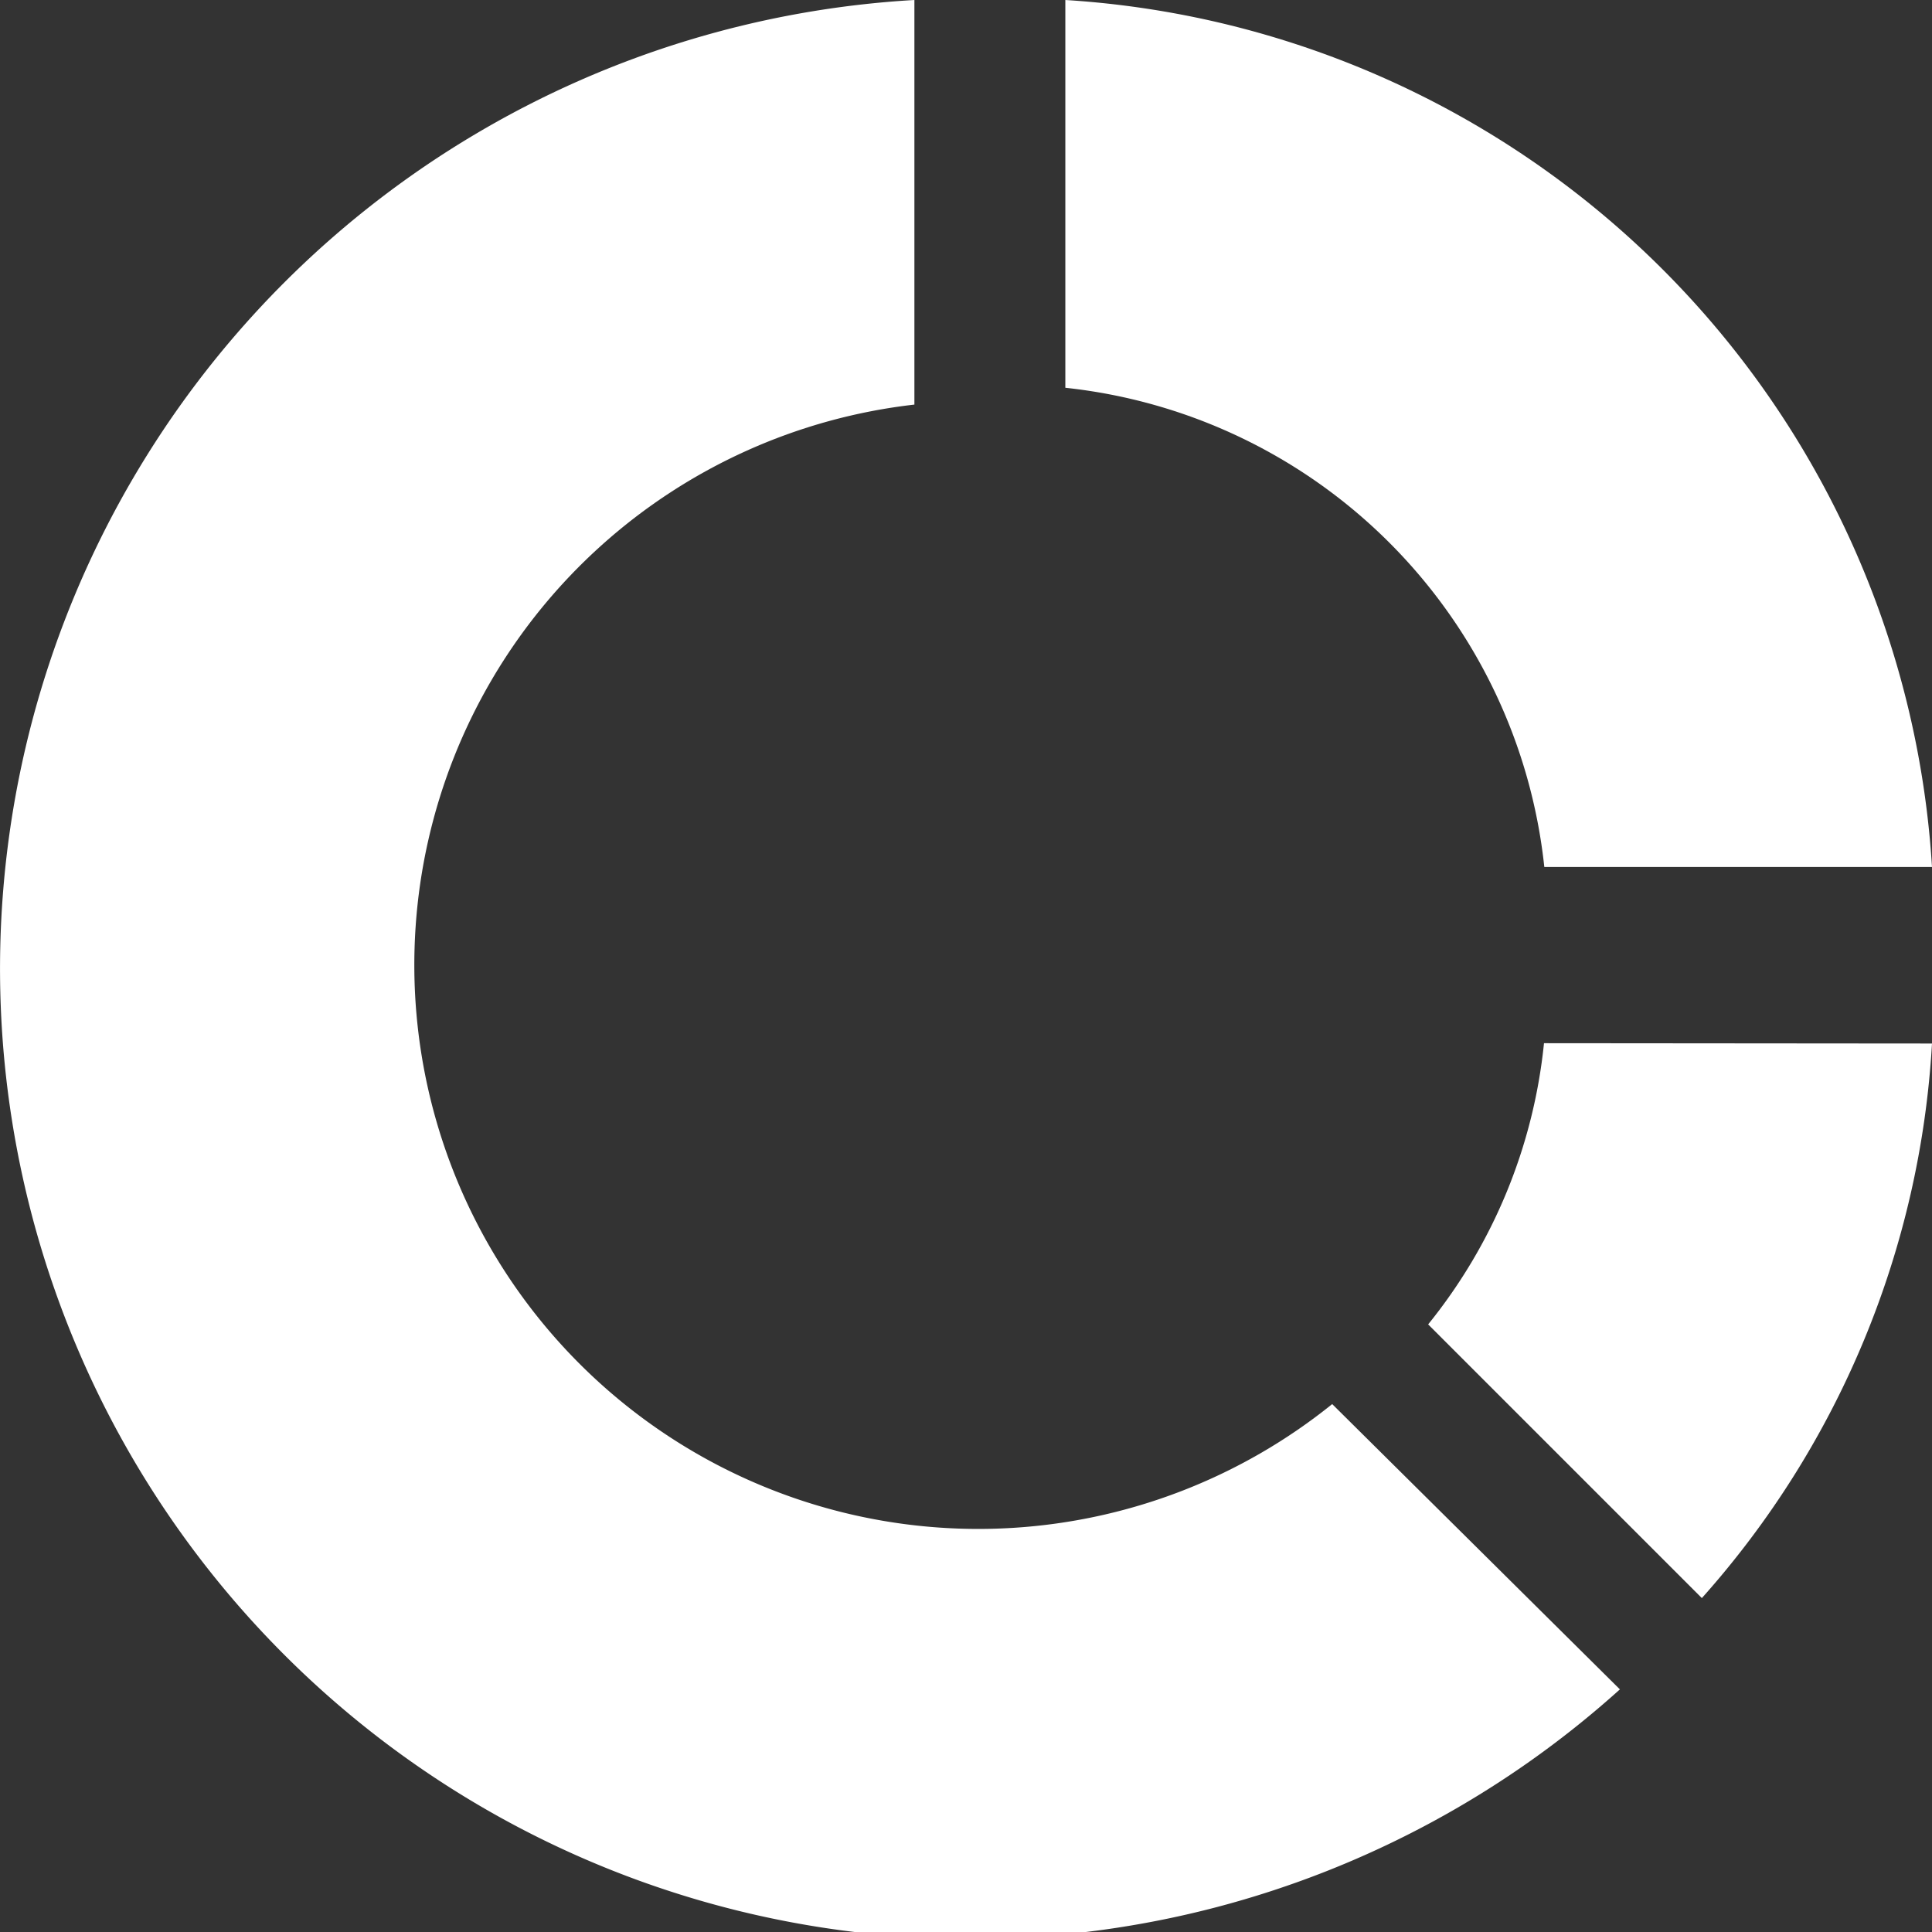 <svg xmlns="http://www.w3.org/2000/svg" width="24" height="24" viewBox="0 0 24 24">
  <rect x="0" y="0" width="24" height="24" fill="#333333" stroke="none"/>
  <g id="Group_1235" data-name="Group 1235" transform="translate(0 -0.03)">
    <path id="Path_1431" data-name="Path 1431" d="M20.123,21.016A12.053,12.053,0,1,1,11.359.03V5.056a7.006,7.006,0,1,0,5.19,12.416Z" fill="#fff"/>
    <path id="Path_1432" data-name="Path 1432" d="M23.706,12.75a11.317,11.317,0,0,1-2.859,6.889l-3.4-3.4a6.61,6.61,0,0,0,1.439-3.493Z" transform="translate(0.294 0.243)" fill="#fff"/>
    <path id="Path_1433" data-name="Path 1433" d="M23.516,10.8H18.7A6.7,6.7,0,0,0,12.75,4.847V.03A11.5,11.5,0,0,1,23.516,10.8Z" transform="translate(0.484 0)" fill="#fff"/>
  </g>
</svg>
